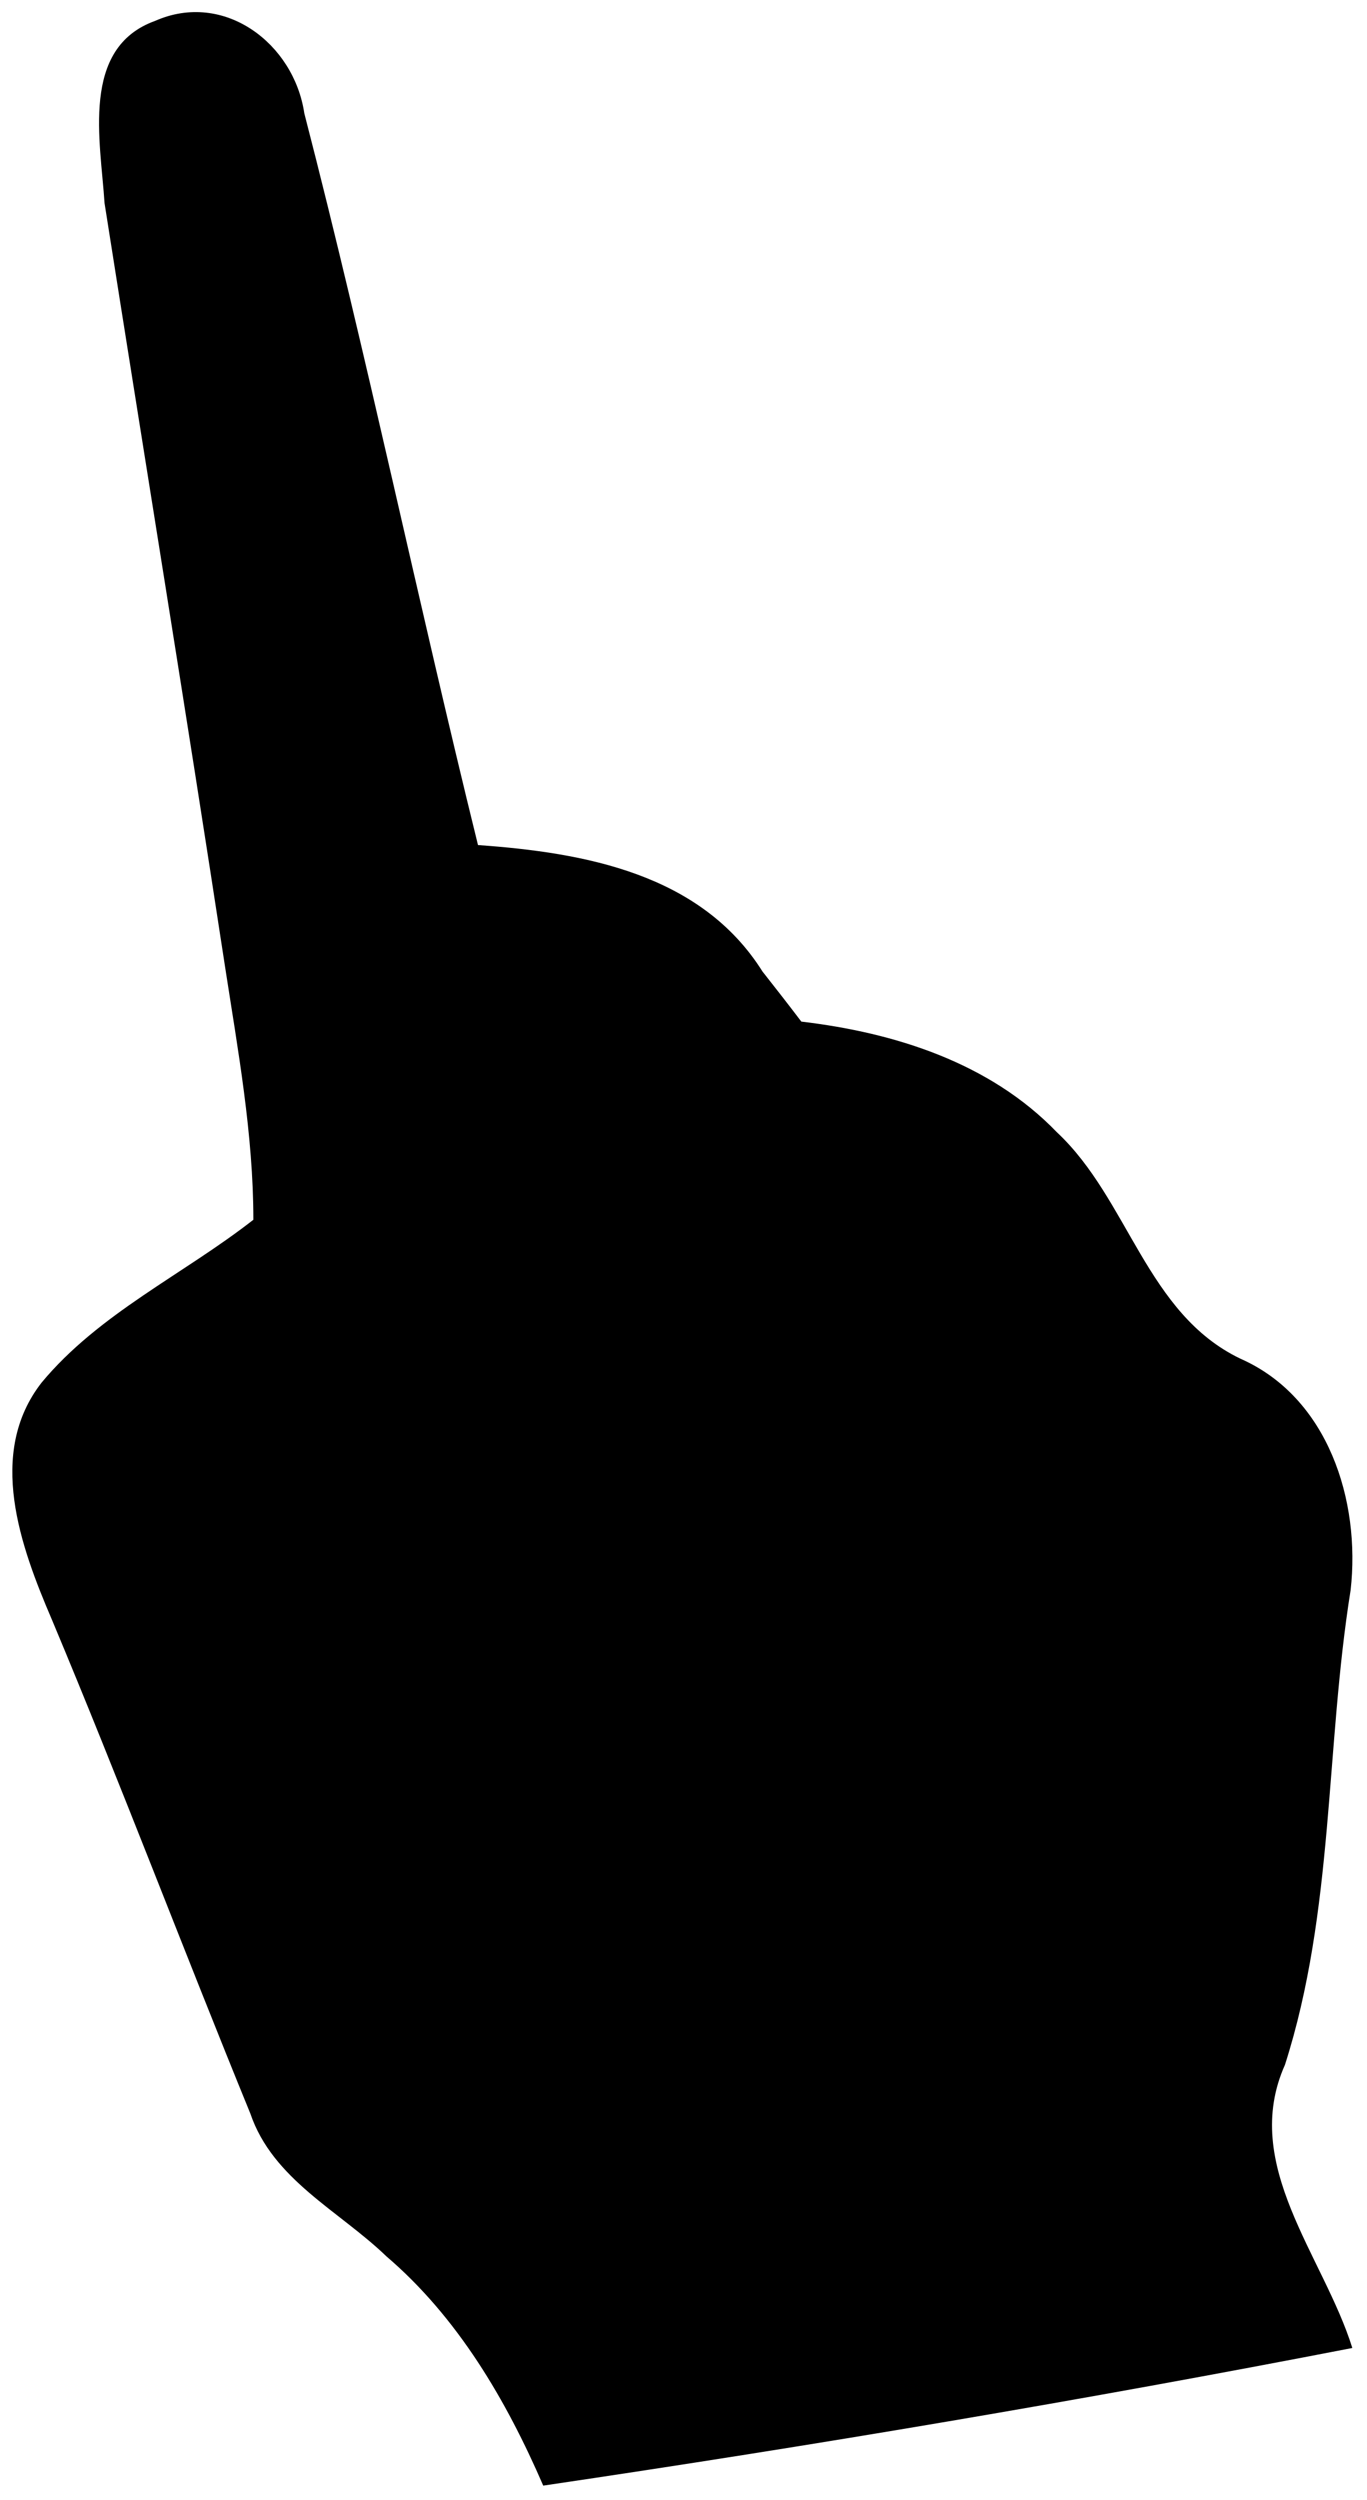 ﻿<?xml version="1.0" encoding="utf-8"?>
<svg version="1.1" xmlns:xlink="http://www.w3.org/1999/xlink" width="64px" height="117px" xmlns="http://www.w3.org/2000/svg">
  <g transform="matrix(1 0 0 1 -552 -5339 )">
    <path d="M 4.894 9.502  C 4.712 6.62  3.752 2.242  7.261 0.978  C 10.487 -0.448  13.763 2.029  14.248 5.306  C 17.181 16.652  19.567 28.149  22.379 39.546  C 27.364 39.9  32.815 40.881  35.697 45.462  C 36.303 46.23  36.91 47.009  37.517 47.808  C 41.885 48.324  46.345 49.729  49.48 52.985  C 52.847 56.13  53.666 61.47  58.075 63.583  C 62.181 65.393  63.708 70.227  63.233 74.413  C 62.049 81.806  62.464 89.43  60.158 96.63  C 58.065 101.312  61.969 105.57  63.313 109.878  C 50.744 112.315  38.103 114.448  25.433 116.319  C 23.703 112.325  21.438 108.452  18.091 105.59  C 15.876 103.456  12.772 102  11.72 98.906  C 8.575 91.22  5.643 83.454  2.427 75.789  C 0.961 72.371  -0.637 68.012  1.952 64.696  C 4.642 61.46  8.575 59.649  11.862 57.081  C 11.862 53.066  11.134 49.122  10.527 45.179  C 8.707 33.276  6.765 21.394  4.894 9.502  Z " fill-rule="nonzero" fill="#000000" stroke="none" transform="matrix(1 0 0 1 552 5339 )" />
  </g>
</svg>